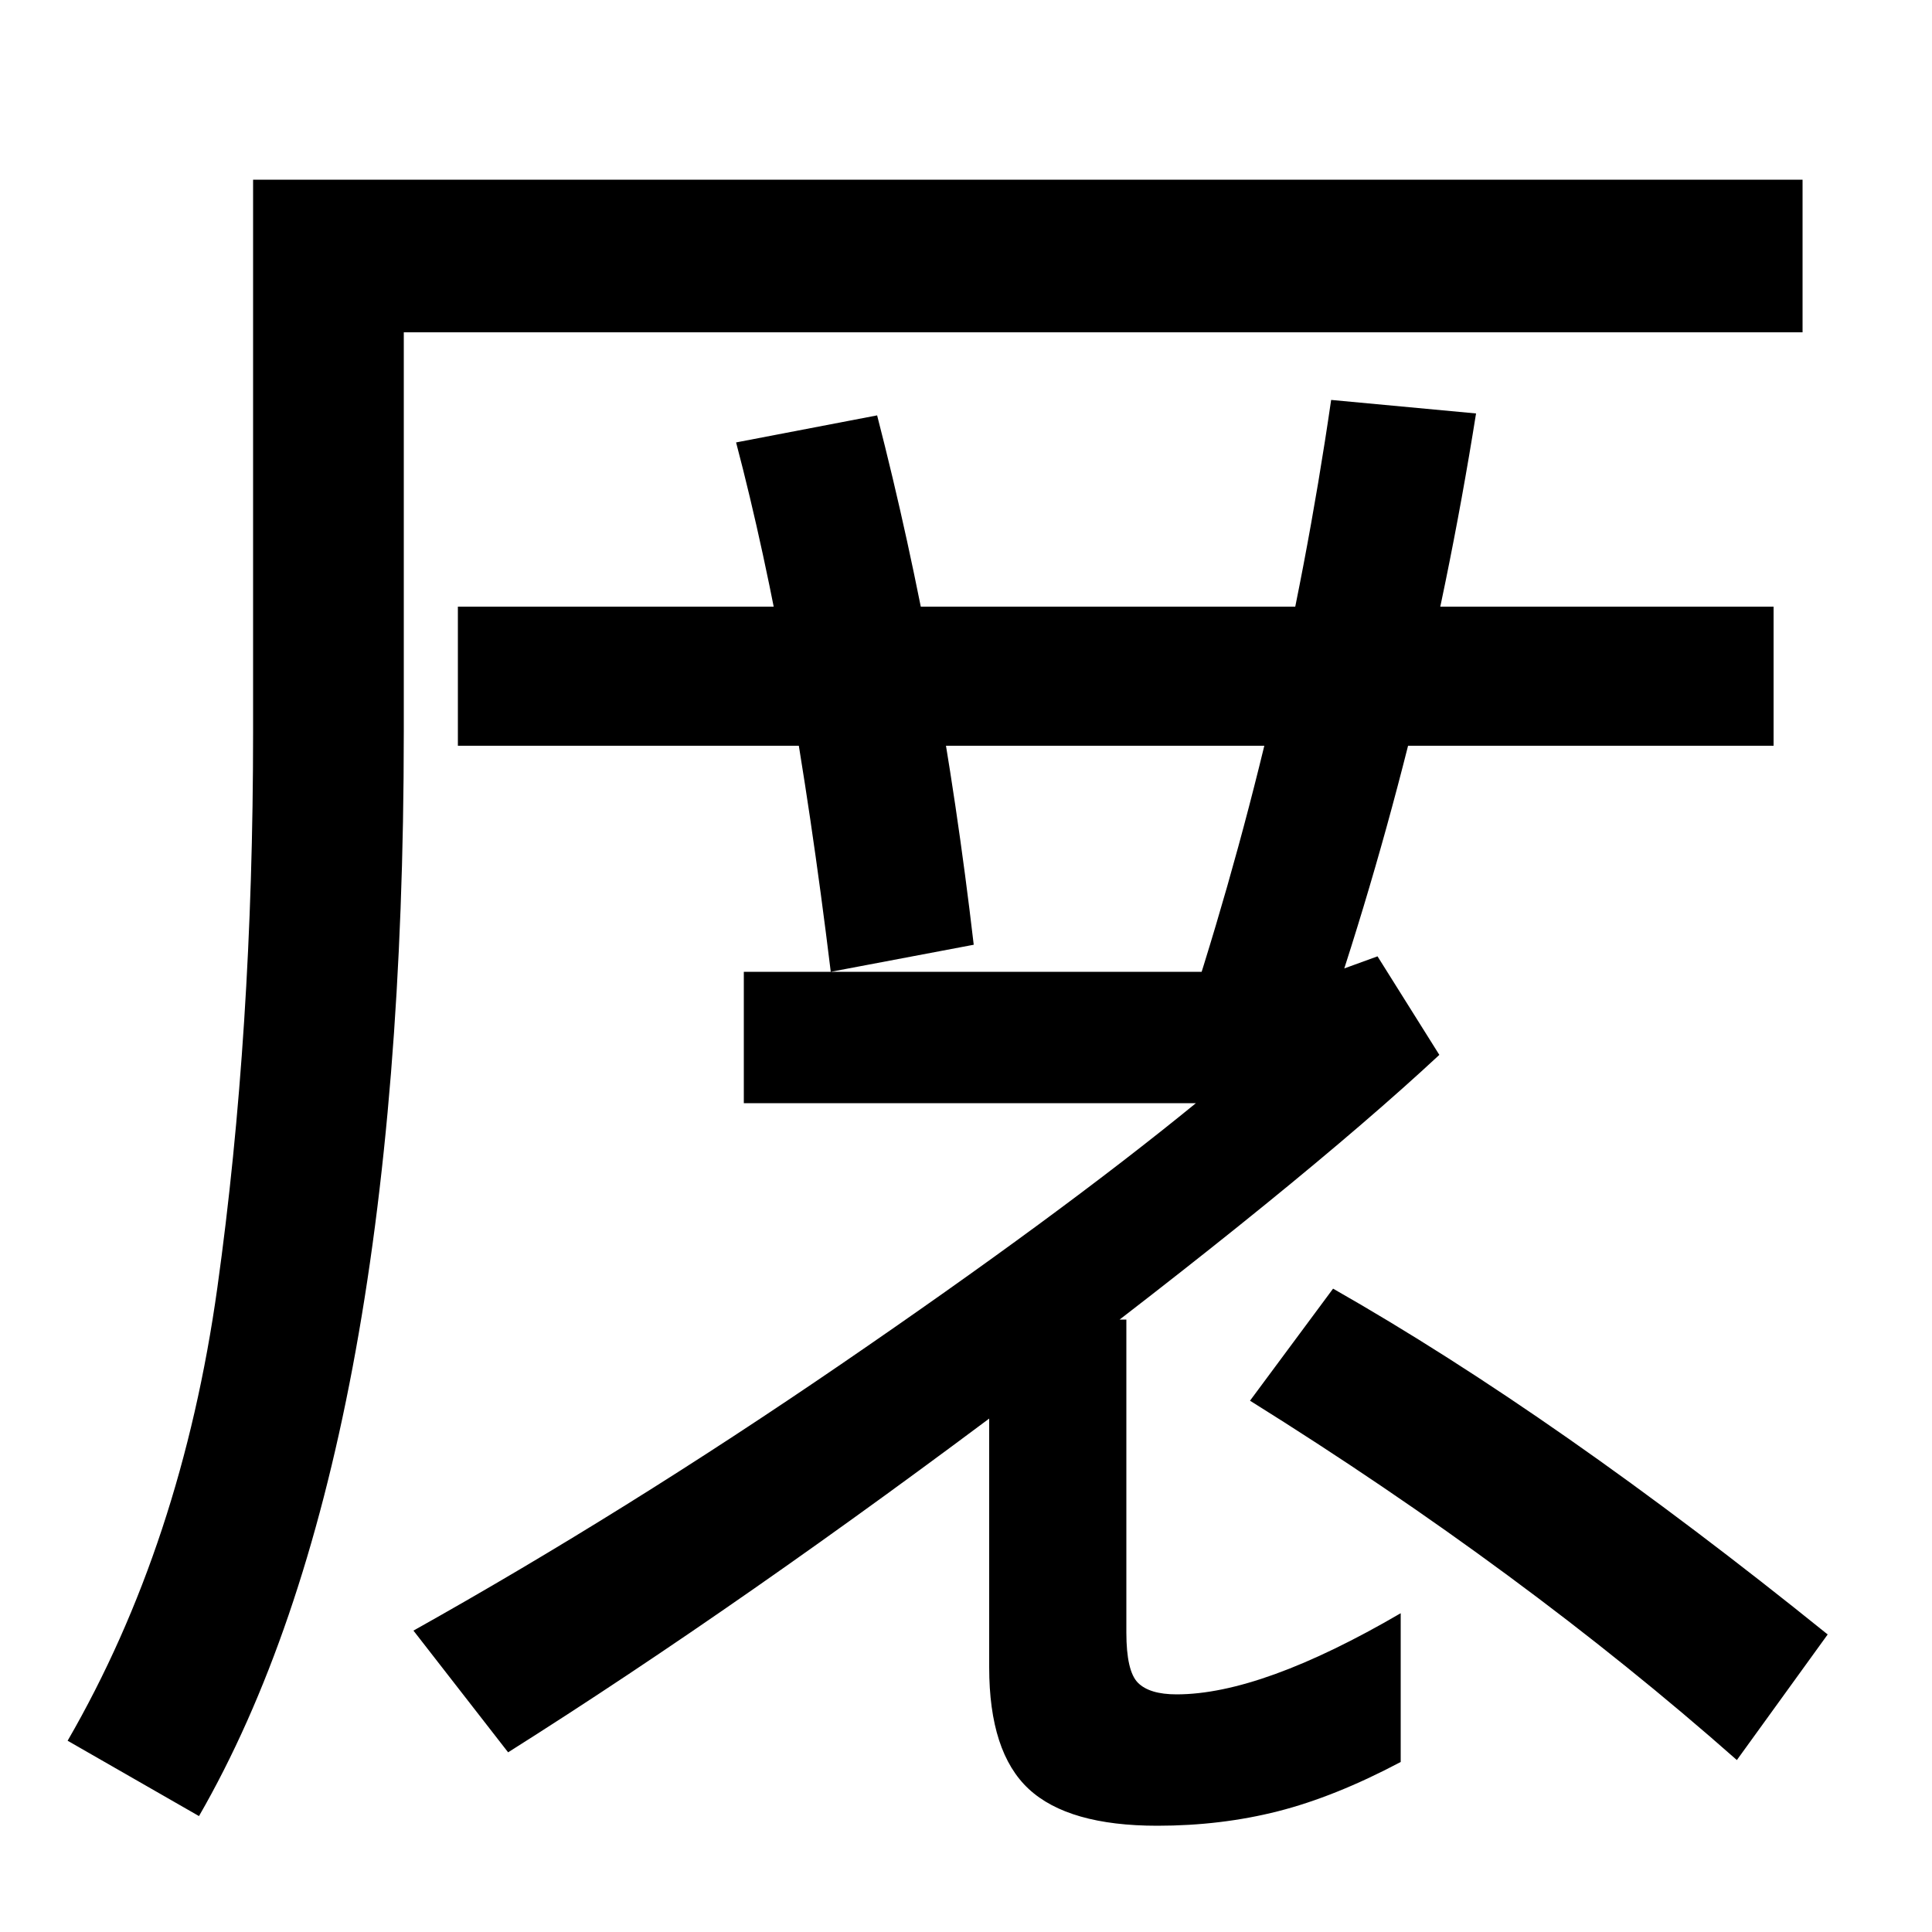 <svg xmlns="http://www.w3.org/2000/svg" width="1000" height="1000"><path d="M103 -60Q209 124 209 501V708H933V787H131V501Q131 346 112.5 213.5Q94 81 35 -21ZM504 391Q487 537 454 665L381 651Q410 541 430 377ZM237 494H918V566H237ZM679 329Q736 490 764 666L689 673Q664 501 610 340ZM263 -27Q385 50 529.0 158.5Q673 267 745 334L713 385L691 377H385V309H619Q548 251 435.5 174.0Q323 97 214 36ZM599 -65Q632 -65 661.5 -57.5Q691 -50 725 -32V45Q653 3 609 3Q595 3 589.0 9.0Q583 15 583 35V197H512V17Q512 -27 532.5 -46.0Q553 -65 599 -65ZM946 34Q806 147 690 213L647 155Q788 67 899 -31Z" transform="translate(0, 880) scale(1,-1)" /></svg>